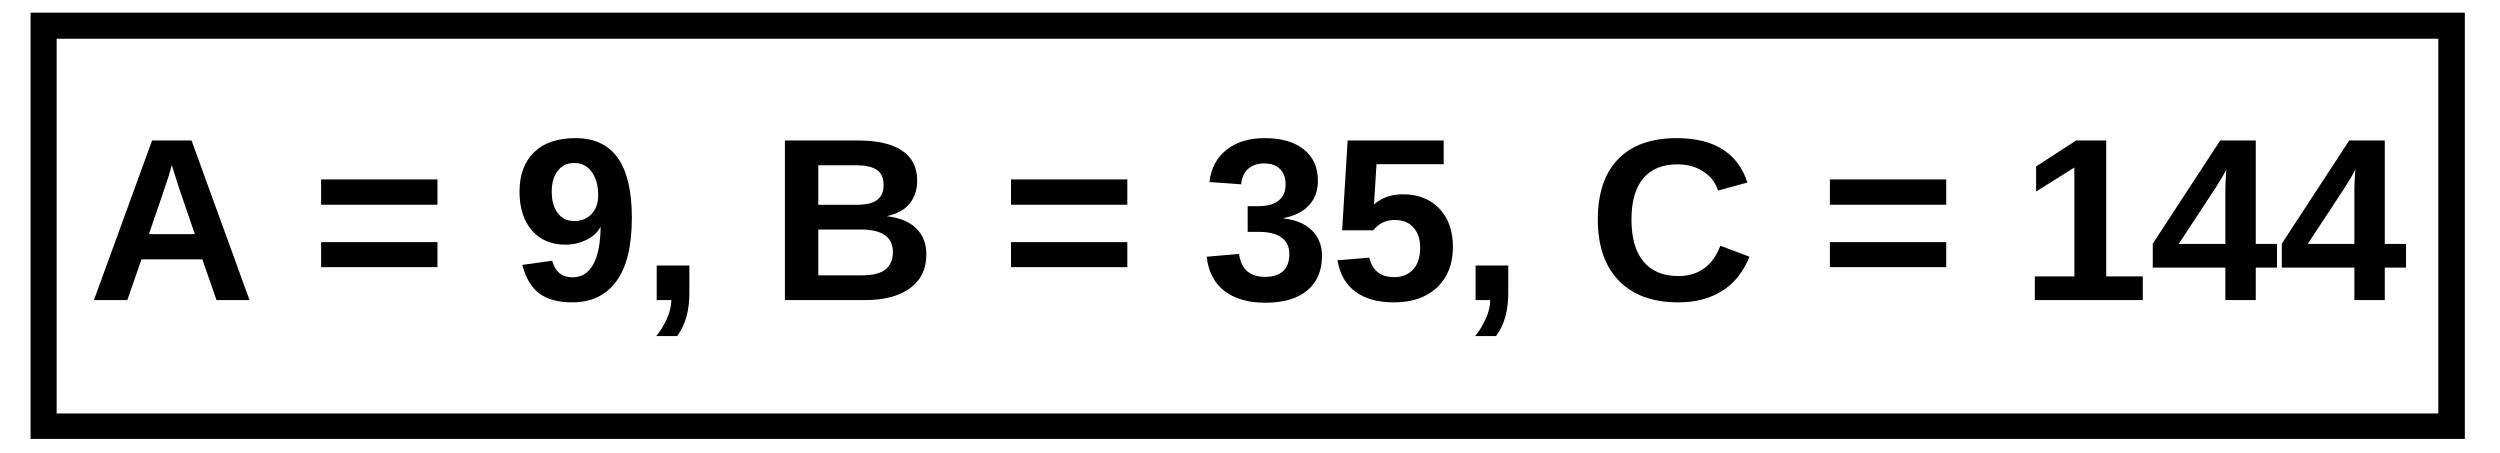 <svg xmlns="http://www.w3.org/2000/svg" xmlns:xlink="http://www.w3.org/1999/xlink" width="574" zoomAndPan="magnify" viewBox="0 0 430.5 78" height="104" preserveAspectRatio="xMidYMid meet" version="1.0"><defs><g/><clipPath id="fb0eb52889"><path d="M 5.262 2.176 L 424.445 2.176 L 424.445 75.59 L 5.262 75.59 Z M 5.262 2.176 " clip-rule="nonzero"/></clipPath></defs><g fill="#000000" fill-opacity="1"><g transform="translate(15.174, 51.677)"><g><path d="M 22.109 0 L 19.672 -7.016 L 9.188 -7.016 L 6.75 0 L 1 0 L 11.016 -27.484 L 17.812 -27.484 L 27.797 0 Z M 14.422 -23.25 L 14.297 -22.828 C 14.172 -22.359 14.016 -21.82 13.828 -21.219 C 13.648 -20.625 12.531 -17.336 10.469 -11.359 L 18.375 -11.359 L 15.672 -19.25 L 14.828 -21.906 Z M 14.422 -23.25 "/></g></g></g><g fill="#000000" fill-opacity="1"><g transform="translate(42.542, 51.677)"><g/></g></g><g fill="#000000" fill-opacity="1"><g transform="translate(53.641, 51.677)"><g><path d="M 1.656 -16.422 L 1.656 -20.781 L 21.688 -20.781 L 21.688 -16.422 Z M 1.656 -5.672 L 1.656 -9.984 L 21.688 -9.984 L 21.688 -5.672 Z M 1.656 -5.672 "/></g></g></g><g fill="#000000" fill-opacity="1"><g transform="translate(76.971, 51.677)"><g/></g></g><g fill="#000000" fill-opacity="1"><g transform="translate(88.07, 51.677)"><g><path d="M 20.734 -14.188 C 20.734 -9.301 19.844 -5.648 18.062 -3.234 C 16.281 -0.816 13.75 0.391 10.469 0.391 C 8.051 0.391 6.156 -0.125 4.781 -1.156 C 3.414 -2.195 2.445 -3.832 1.875 -6.062 L 7.016 -6.781 C 7.523 -4.875 8.695 -3.922 10.531 -3.922 C 12.07 -3.922 13.254 -4.656 14.078 -6.125 C 14.898 -7.594 15.328 -9.77 15.359 -12.656 C 14.859 -11.688 14.047 -10.926 12.922 -10.375 C 11.797 -9.82 10.582 -9.547 9.281 -9.547 C 6.863 -9.547 4.941 -10.363 3.516 -12 C 2.098 -13.645 1.391 -15.875 1.391 -18.688 C 1.391 -21.57 2.223 -23.828 3.891 -25.453 C 5.566 -27.078 7.93 -27.891 10.984 -27.891 C 14.273 -27.891 16.723 -26.75 18.328 -24.469 C 19.93 -22.188 20.734 -18.758 20.734 -14.188 Z M 14.938 -18.031 C 14.938 -19.727 14.562 -21.082 13.812 -22.094 C 13.07 -23.102 12.082 -23.609 10.844 -23.609 C 9.633 -23.609 8.68 -23.164 7.984 -22.281 C 7.285 -21.406 6.938 -20.195 6.938 -18.656 C 6.938 -17.133 7.281 -15.91 7.969 -14.984 C 8.664 -14.066 9.629 -13.609 10.859 -13.609 C 12.035 -13.609 13.008 -14.008 13.781 -14.812 C 14.551 -15.613 14.938 -16.688 14.938 -18.031 Z M 14.938 -18.031 "/></g></g></g><g fill="#000000" fill-opacity="1"><g transform="translate(110.288, 51.677)"><g><path d="M 8.422 -1.281 C 8.422 0.27 8.254 1.645 7.922 2.844 C 7.598 4.039 7.066 5.156 6.328 6.188 L 2.719 6.188 C 3.477 5.258 4.098 4.242 4.578 3.141 C 5.066 2.035 5.312 0.988 5.312 0 L 2.797 0 L 2.797 -5.953 L 8.422 -5.953 Z M 8.422 -1.281 "/></g></g></g><g fill="#000000" fill-opacity="1"><g transform="translate(121.388, 51.677)"><g/></g></g><g fill="#000000" fill-opacity="1"><g transform="translate(132.487, 51.677)"><g><path d="M 27.031 -7.844 C 27.031 -5.344 26.094 -3.41 24.219 -2.047 C 22.352 -0.68 19.754 0 16.422 0 L 2.672 0 L 2.672 -27.484 L 15.25 -27.484 C 18.602 -27.484 21.141 -26.898 22.859 -25.734 C 24.586 -24.578 25.453 -22.859 25.453 -20.578 C 25.453 -19.016 25.02 -17.695 24.156 -16.625 C 23.289 -15.551 21.973 -14.828 20.203 -14.453 C 22.43 -14.191 24.125 -13.492 25.281 -12.359 C 26.445 -11.223 27.031 -9.719 27.031 -7.844 Z M 19.672 -19.797 C 19.672 -21.035 19.273 -21.914 18.484 -22.438 C 17.691 -22.957 16.523 -23.219 14.984 -23.219 L 8.422 -23.219 L 8.422 -16.406 L 15.016 -16.406 C 16.641 -16.406 17.82 -16.688 18.562 -17.25 C 19.301 -17.82 19.672 -18.672 19.672 -19.797 Z M 21.266 -8.297 C 21.266 -10.867 19.414 -12.156 15.719 -12.156 L 8.422 -12.156 L 8.422 -4.266 L 15.938 -4.266 C 17.781 -4.266 19.129 -4.598 19.984 -5.266 C 20.836 -5.941 21.266 -6.953 21.266 -8.297 Z M 21.266 -8.297 "/></g></g></g><g fill="#000000" fill-opacity="1"><g transform="translate(161.337, 51.677)"><g/></g></g><g fill="#000000" fill-opacity="1"><g transform="translate(172.437, 51.677)"><g><path d="M 1.656 -16.422 L 1.656 -20.781 L 21.688 -20.781 L 21.688 -16.422 Z M 1.656 -5.672 L 1.656 -9.984 L 21.688 -9.984 L 21.688 -5.672 Z M 1.656 -5.672 "/></g></g></g><g fill="#000000" fill-opacity="1"><g transform="translate(195.767, 51.677)"><g/></g></g><g fill="#000000" fill-opacity="1"><g transform="translate(206.866, 51.677)"><g><path d="M 20.781 -7.625 C 20.781 -5.051 19.93 -3.062 18.234 -1.656 C 16.547 -0.25 14.141 0.453 11.016 0.453 C 8.066 0.453 5.719 -0.223 3.969 -1.578 C 2.227 -2.941 1.211 -4.906 0.922 -7.469 L 6.5 -7.953 C 6.844 -5.316 8.344 -4 11 -4 C 12.312 -4 13.332 -4.32 14.062 -4.969 C 14.789 -5.625 15.156 -6.617 15.156 -7.953 C 15.156 -9.18 14.711 -10.117 13.828 -10.766 C 12.941 -11.422 11.629 -11.75 9.891 -11.75 L 7.984 -11.75 L 7.984 -16.172 L 9.781 -16.172 C 11.352 -16.172 12.535 -16.492 13.328 -17.141 C 14.117 -17.785 14.516 -18.707 14.516 -19.906 C 14.516 -21.031 14.195 -21.914 13.562 -22.562 C 12.938 -23.207 12.02 -23.531 10.812 -23.531 C 9.676 -23.531 8.758 -23.219 8.062 -22.594 C 7.363 -21.969 6.961 -21.082 6.859 -19.938 L 1.391 -20.328 C 1.672 -22.691 2.648 -24.539 4.328 -25.875 C 6.004 -27.219 8.195 -27.891 10.906 -27.891 C 13.781 -27.891 16.023 -27.242 17.641 -25.953 C 19.266 -24.66 20.078 -22.867 20.078 -20.578 C 20.078 -18.859 19.57 -17.445 18.562 -16.344 C 17.551 -15.238 16.098 -14.504 14.203 -14.141 L 14.203 -14.062 C 16.305 -13.812 17.926 -13.117 19.062 -11.984 C 20.207 -10.848 20.781 -9.395 20.781 -7.625 Z M 20.781 -7.625 "/></g></g></g><g fill="#000000" fill-opacity="1"><g transform="translate(229.084, 51.677)"><g><path d="M 21.109 -9.156 C 21.109 -6.238 20.203 -3.914 18.391 -2.188 C 16.578 -0.469 14.086 0.391 10.922 0.391 C 8.16 0.391 5.953 -0.227 4.297 -1.469 C 2.641 -2.707 1.617 -4.504 1.234 -6.859 L 6.703 -7.312 C 6.992 -6.145 7.504 -5.289 8.234 -4.75 C 8.961 -4.219 9.879 -3.953 10.984 -3.953 C 12.348 -3.953 13.438 -4.391 14.25 -5.266 C 15.062 -6.141 15.469 -7.395 15.469 -9.031 C 15.469 -10.477 15.082 -11.633 14.312 -12.5 C 13.551 -13.363 12.477 -13.797 11.094 -13.797 C 9.57 -13.797 8.332 -13.203 7.375 -12.016 L 2.031 -12.016 L 2.984 -27.484 L 19.516 -27.484 L 19.516 -23.406 L 7.953 -23.406 L 7.516 -16.469 C 8.836 -17.633 10.492 -18.219 12.484 -18.219 C 15.098 -18.219 17.188 -17.406 18.75 -15.781 C 20.32 -14.156 21.109 -11.945 21.109 -9.156 Z M 21.109 -9.156 "/></g></g></g><g fill="#000000" fill-opacity="1"><g transform="translate(251.302, 51.677)"><g><path d="M 8.422 -1.281 C 8.422 0.27 8.254 1.645 7.922 2.844 C 7.598 4.039 7.066 5.156 6.328 6.188 L 2.719 6.188 C 3.477 5.258 4.098 4.242 4.578 3.141 C 5.066 2.035 5.312 0.988 5.312 0 L 2.797 0 L 2.797 -5.953 L 8.422 -5.953 Z M 8.422 -1.281 "/></g></g></g><g fill="#000000" fill-opacity="1"><g transform="translate(262.402, 51.677)"><g/></g></g><g fill="#000000" fill-opacity="1"><g transform="translate(273.501, 51.677)"><g><path d="M 15.516 -4.141 C 18.984 -4.141 21.395 -5.879 22.75 -9.359 L 27.766 -7.469 C 26.68 -4.812 25.094 -2.836 23 -1.547 C 20.914 -0.254 18.422 0.391 15.516 0.391 C 11.086 0.391 7.664 -0.859 5.25 -3.359 C 2.844 -5.867 1.641 -9.375 1.641 -13.875 C 1.641 -18.383 2.801 -21.848 5.125 -24.266 C 7.457 -26.68 10.832 -27.891 15.25 -27.891 C 18.477 -27.891 21.109 -27.242 23.141 -25.953 C 25.172 -24.66 26.594 -22.758 27.406 -20.25 L 22.344 -18.859 C 21.906 -20.242 21.055 -21.344 19.797 -22.156 C 18.547 -22.969 17.07 -23.375 15.375 -23.375 C 12.77 -23.375 10.797 -22.566 9.453 -20.953 C 8.109 -19.336 7.438 -16.977 7.438 -13.875 C 7.438 -10.707 8.129 -8.289 9.516 -6.625 C 10.898 -4.969 12.898 -4.141 15.516 -4.141 Z M 15.516 -4.141 "/></g></g></g><g fill="#000000" fill-opacity="1"><g transform="translate(302.351, 51.677)"><g/></g></g><g fill="#000000" fill-opacity="1"><g transform="translate(313.451, 51.677)"><g><path d="M 1.656 -16.422 L 1.656 -20.781 L 21.688 -20.781 L 21.688 -16.422 Z M 1.656 -5.672 L 1.656 -9.984 L 21.688 -9.984 L 21.688 -5.672 Z M 1.656 -5.672 "/></g></g></g><g fill="#000000" fill-opacity="1"><g transform="translate(336.781, 51.677)"><g/></g></g><g fill="#000000" fill-opacity="1"><g transform="translate(347.88, 51.677)"><g><path d="M 2.516 0 L 2.516 -4.078 L 9.328 -4.078 L 9.328 -22.828 L 2.734 -18.703 L 2.734 -23.016 L 9.625 -27.484 L 14.812 -27.484 L 14.812 -4.078 L 21.109 -4.078 L 21.109 0 Z M 2.516 0 "/></g></g></g><g fill="#000000" fill-opacity="1"><g transform="translate(370.098, 51.677)"><g><path d="M 18.344 -5.594 L 18.344 0 L 13.109 0 L 13.109 -5.594 L 0.609 -5.594 L 0.609 -9.719 L 12.219 -27.484 L 18.344 -27.484 L 18.344 -9.672 L 22 -9.672 L 22 -5.594 Z M 13.109 -18.672 C 13.109 -19.367 13.129 -20.129 13.172 -20.953 C 13.223 -21.773 13.258 -22.301 13.281 -22.531 C 12.945 -21.801 12.336 -20.75 11.453 -19.375 L 5.078 -9.672 L 13.109 -9.672 Z M 13.109 -18.672 "/></g></g></g><g fill="#000000" fill-opacity="1"><g transform="translate(392.316, 51.677)"><g><path d="M 18.344 -5.594 L 18.344 0 L 13.109 0 L 13.109 -5.594 L 0.609 -5.594 L 0.609 -9.719 L 12.219 -27.484 L 18.344 -27.484 L 18.344 -9.672 L 22 -9.672 L 22 -5.594 Z M 13.109 -18.672 C 13.109 -19.367 13.129 -20.129 13.172 -20.953 C 13.223 -21.773 13.258 -22.301 13.281 -22.531 C 12.945 -21.801 12.336 -20.75 11.453 -19.375 L 5.078 -9.672 L 13.109 -9.672 Z M 13.109 -18.672 "/></g></g></g><g clip-path="url(#fb0eb52889)"><path stroke-linecap="butt" transform="matrix(0.749, 0, 0, 0.749, 5.261, 2.174)" fill="none" stroke-linejoin="miter" d="M 0.001 0.002 L 559.562 0.002 L 559.562 98.158 L 0.001 98.158 Z M 0.001 0.002 " stroke="#000000" stroke-width="12" stroke-opacity="1" stroke-miterlimit="4"/></g></svg>
